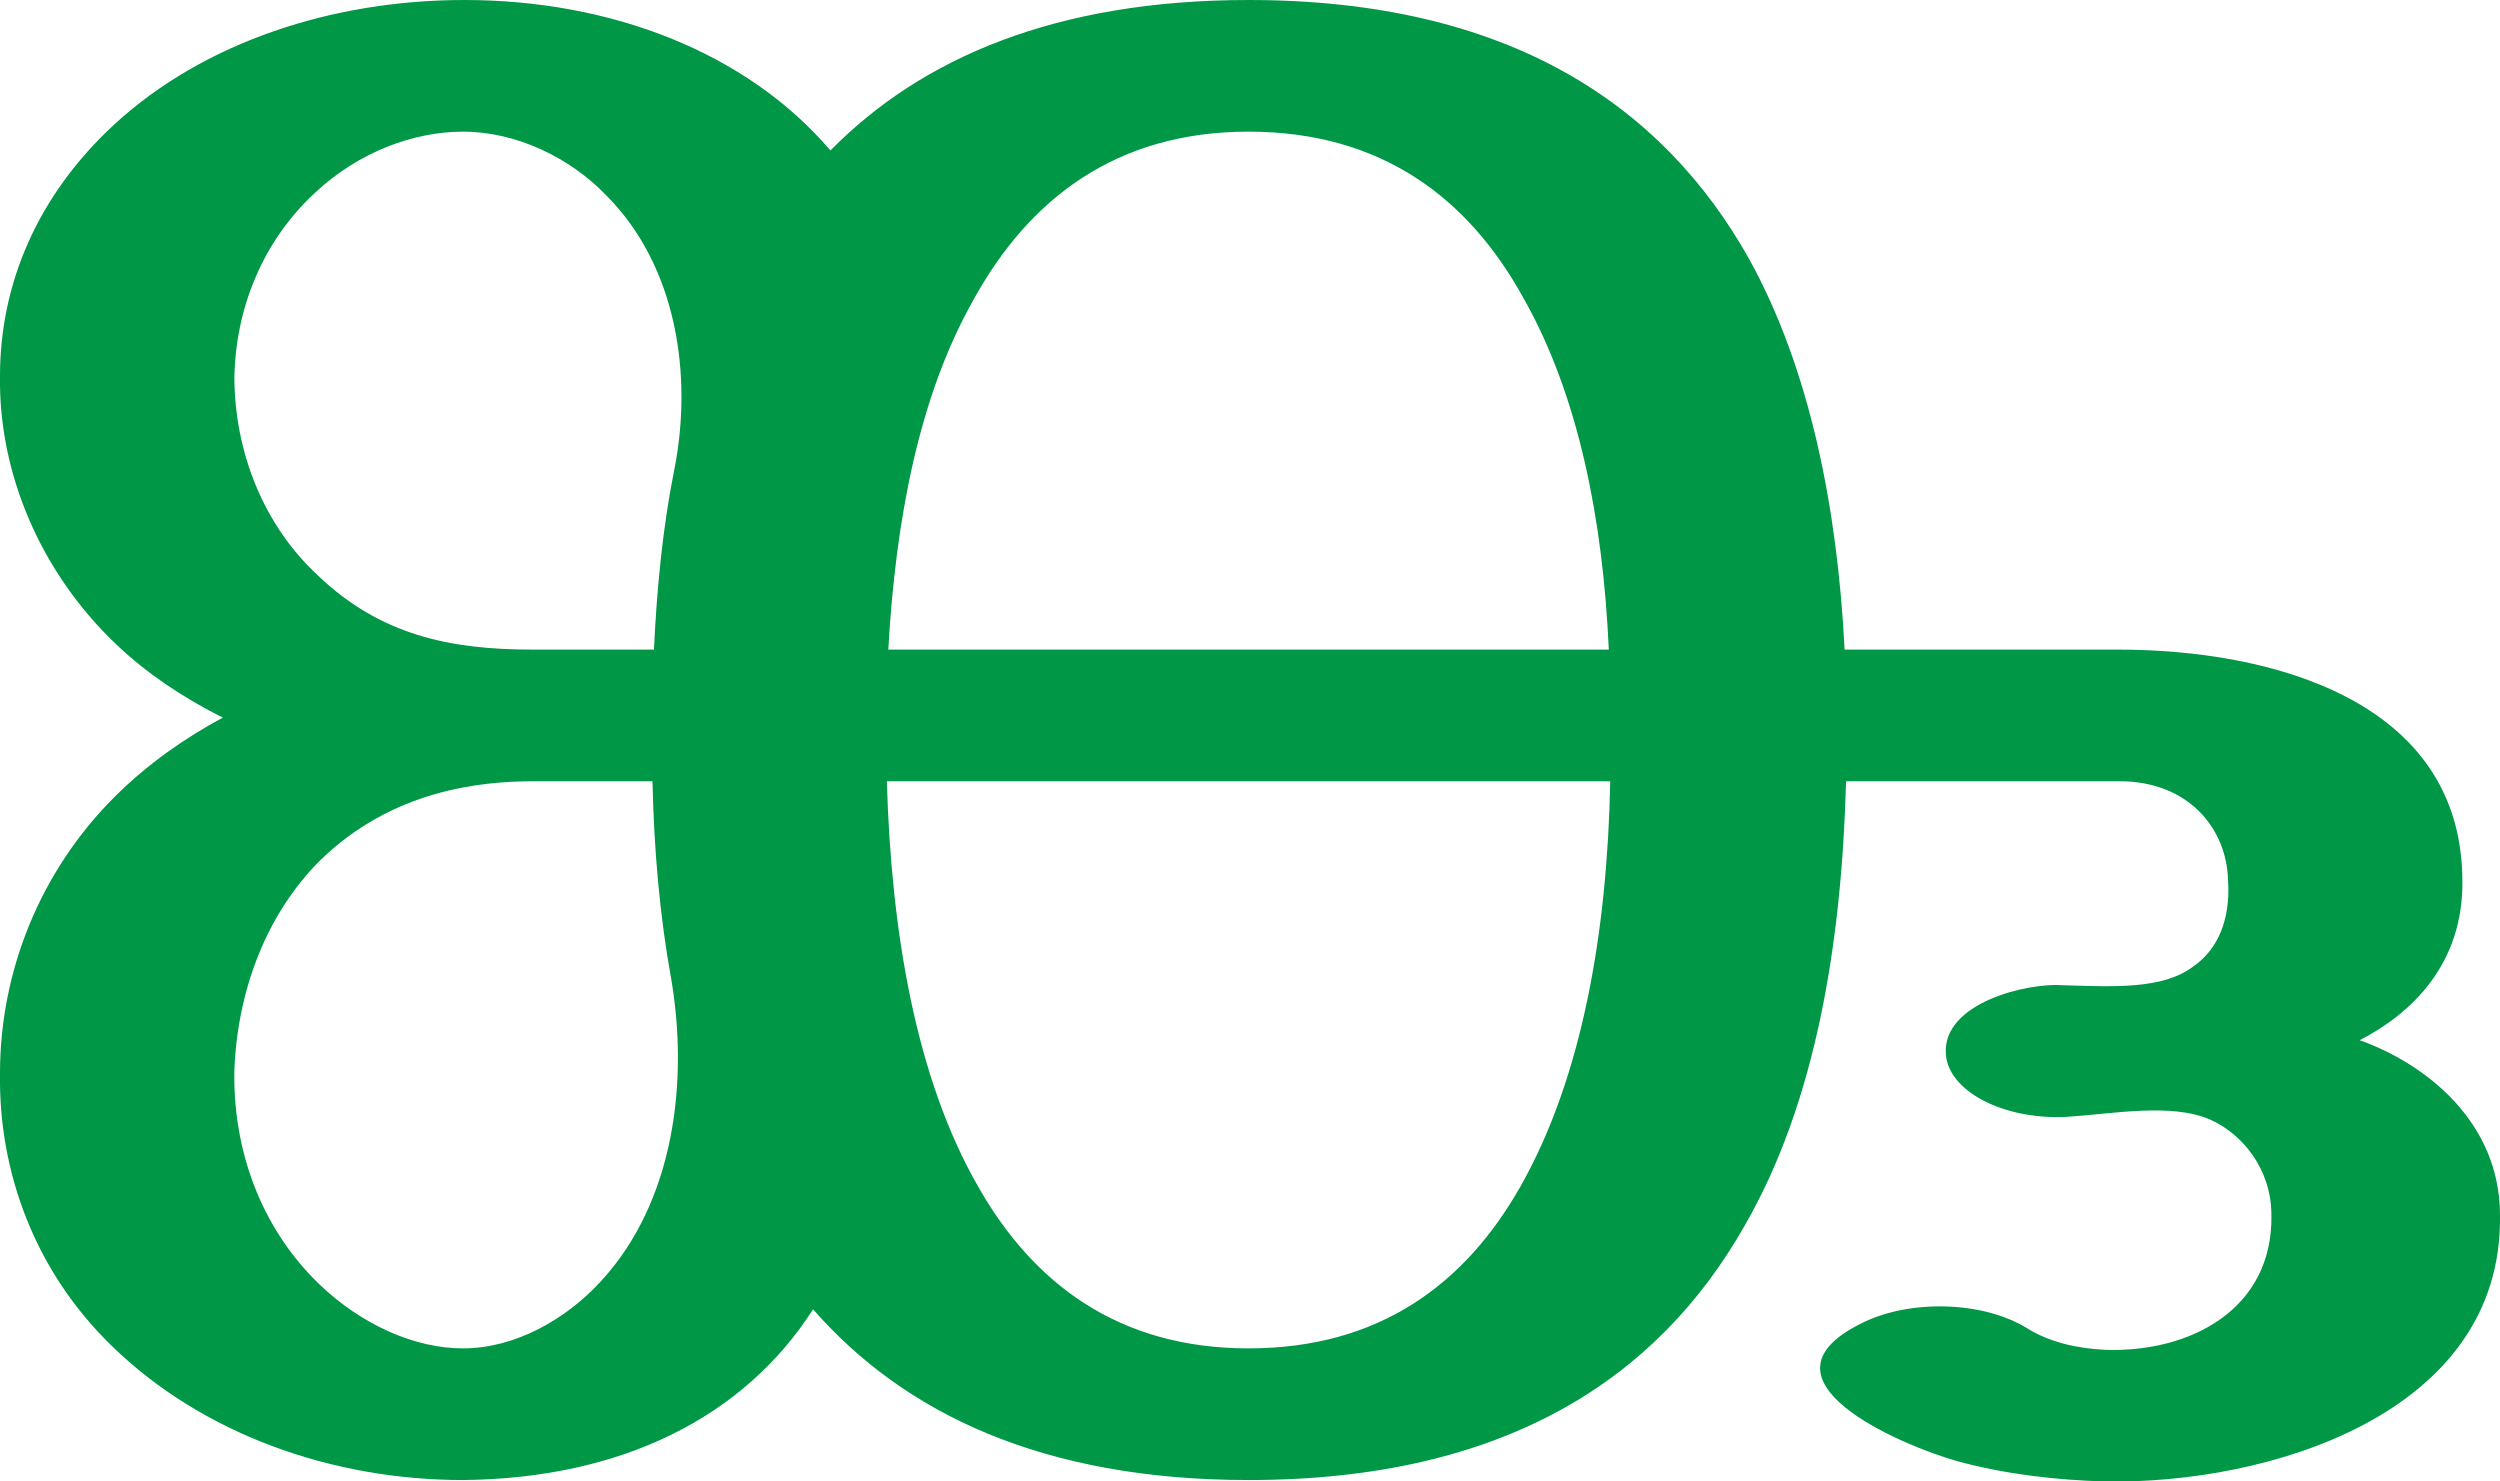 <?xml version="1.0" encoding="UTF-8"?>
<!DOCTYPE svg PUBLIC "-//W3C//DTD SVG 1.1//EN" "http://www.w3.org/Graphics/SVG/1.1/DTD/svg11.dtd">
<!-- Creator: CorelDRAW X8 -->
<svg xmlns="http://www.w3.org/2000/svg" xml:space="preserve" width="1728px" height="1024px" version="1.1" style="shape-rendering:geometricPrecision; text-rendering:geometricPrecision; image-rendering:optimizeQuality; fill-rule:evenodd; clip-rule:evenodd"
viewBox="0 0 1728 1024"
 xmlns:xlink="http://www.w3.org/1999/xlink">
 <defs>
  <style type="text/css">
   <![CDATA[
    .fil0 {fill:#009846;fill-rule:nonzero}
   ]]>
  </style>
 </defs>
 <g id="Layer_x0020_1">
  <path class="fil0" d="M614 449l498 0c-4,-90 -21,-176 -59,-243 -38,-69 -98,-115 -190,-115 -92,0 -152,47 -190,116 -38,67 -54,153 -59,242zm499 91l-500 0c3,104 20,205 63,280 38,67 97,112 187,112 91,0 150,-45 188,-112 43,-76 60,-177 62,-280zm-649 137c-8,-44 -12,-90 -13,-137l-82 0c-37,0 -98,6 -148,55 -37,37 -57,90 -59,145 -1,53 17,107 58,147 30,29 67,45 100,45 36,0 71,-20 95,-46 51,-55 61,-138 49,-209zm399 -677c179,0 286,72 346,179 42,76 61,172 66,270l189 0c104,0 237,34 238,159 1,59 -36,93 -71,111 45,16 97,56 97,121 2,138 -161,186 -273,184 -34,-1 -69,-5 -102,-14 -39,-11 -145,-56 -67,-95 33,-17 84,-16 115,3 16,10 35,14 54,15 59,2 116,-28 115,-93 0,-32 -20,-56 -42,-66 -27,-12 -68,-4 -100,-2 -44,2 -81,-18 -83,-43 -3,-36 57,-50 81,-48 35,1 69,3 90,-13 16,-11 26,-31 24,-60 -1,-35 -27,-68 -75,-68l-189 0c-3,112 -21,222 -70,307 -60,106 -166,176 -343,176 -142,0 -238,-46 -301,-118 -48,75 -133,117 -242,118 -91,0 -180,-32 -242,-92 -54,-52 -79,-121 -78,-189 0,-71 28,-140 79,-191 23,-23 49,-41 75,-55 -28,-14 -53,-31 -73,-50 -53,-50 -82,-119 -81,-186 0,-64 26,-125 79,-174 62,-57 151,-86 242,-86 101,0 195,36 253,104 63,-64 156,-104 289,-104zm-495 449l84 0c2,-42 6,-84 14,-124 13,-65 2,-141 -47,-190 -25,-26 -62,-44 -99,-44 -34,0 -72,14 -102,42 -37,34 -55,81 -56,127 0,52 20,103 58,138 43,41 91,51 148,51z"/>
 </g>
</svg>
